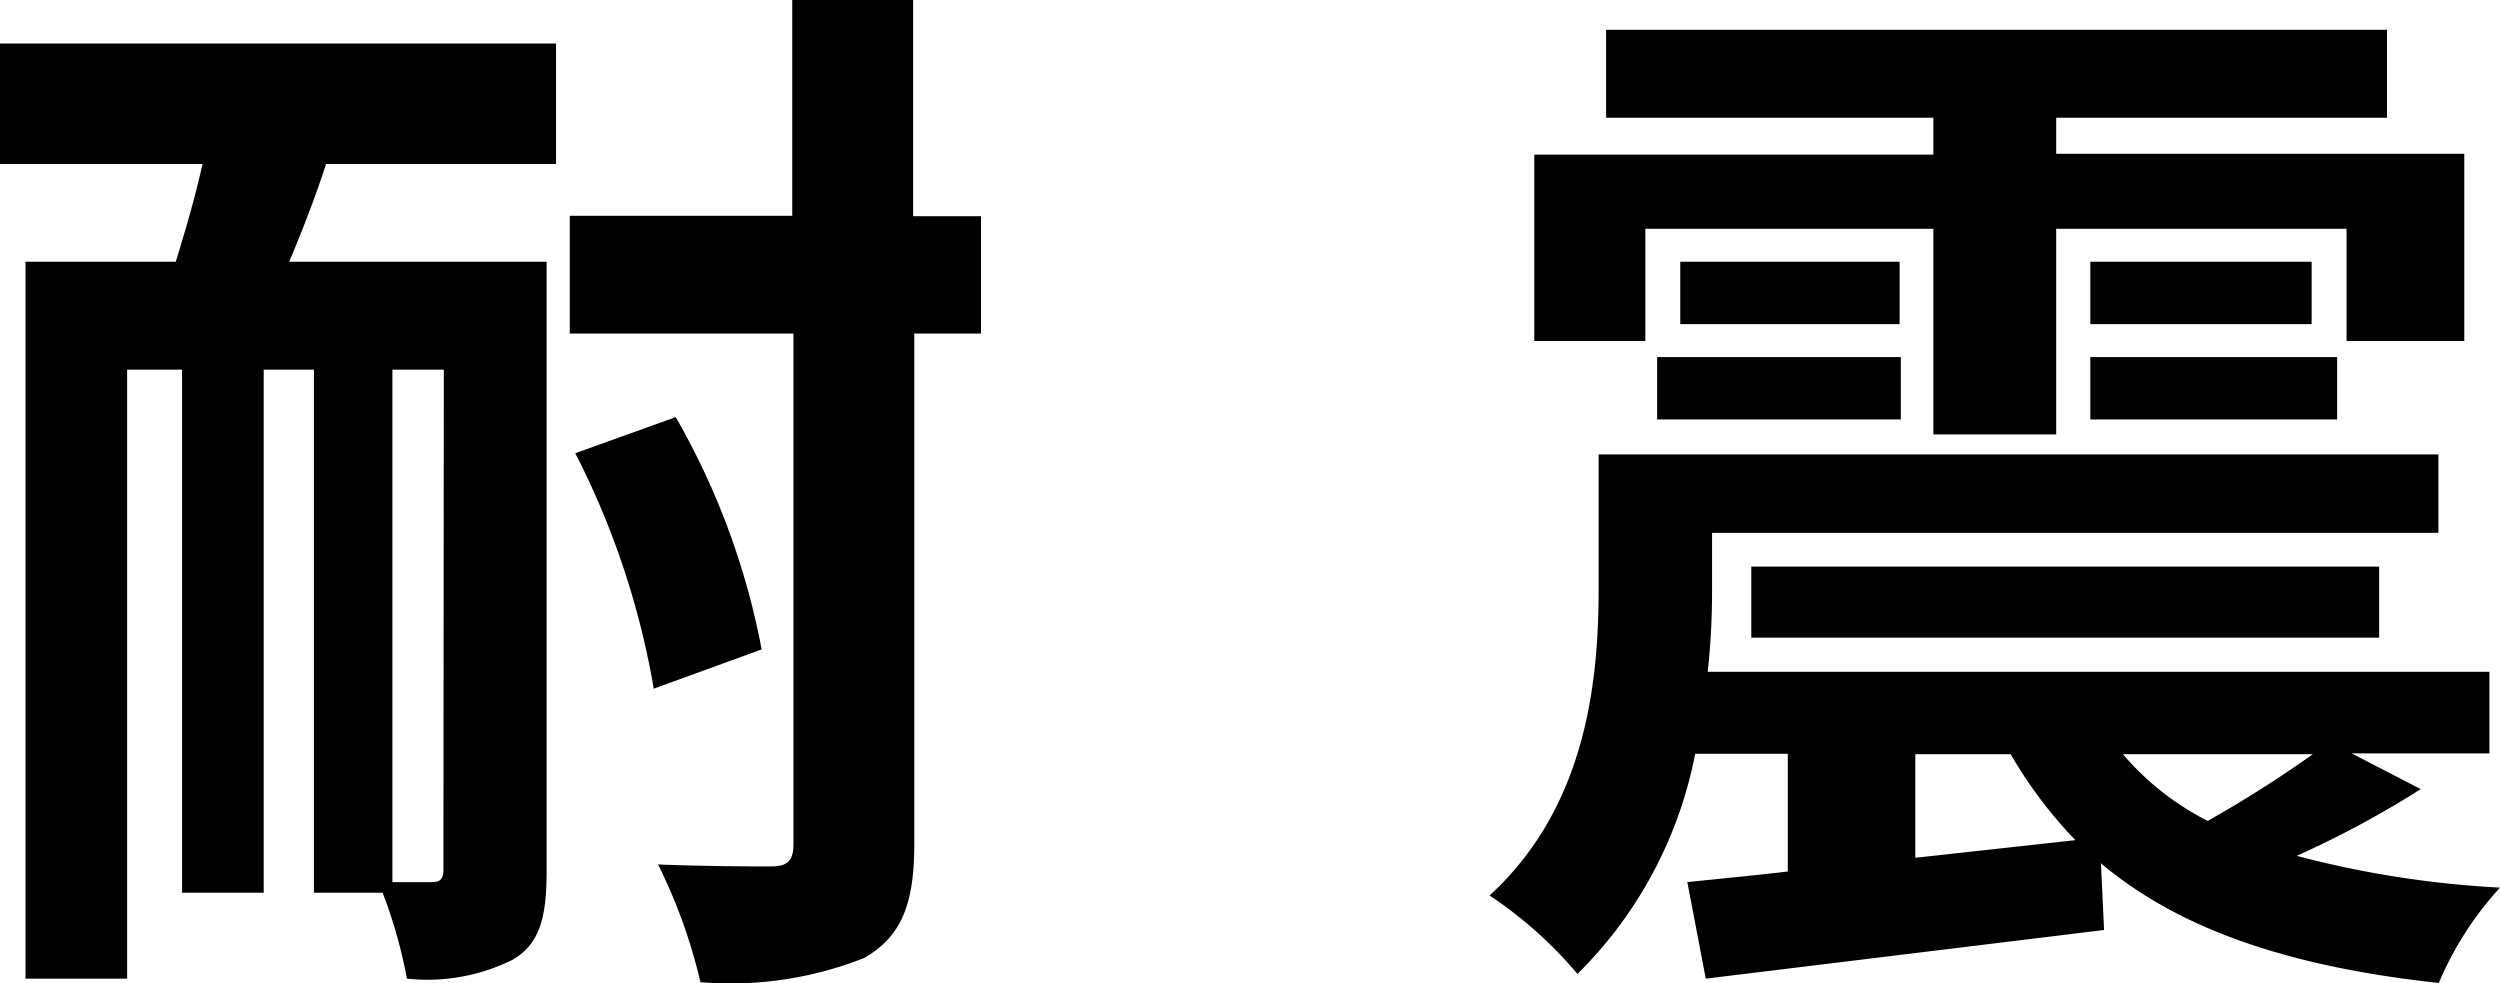 <svg xmlns="http://www.w3.org/2000/svg" viewBox="0 0 63.71 25.05"><title>i-title2</title><g id="Layer_2" data-name="Layer 2"><g id="SVG"><path d="M0,1.11H14.17V4.18H8.31c-.29.89-.62,1.73-.94,2.49h6.56V22.19c0,1.16-.16,1.86-.87,2.27a4.88,4.88,0,0,1-2.69.48,12.42,12.42,0,0,0-.62-2.19H8V9.42H6.72V22.75H4.64V9.42H3.24V24.94H.65V6.67H4.48c.24-.79.49-1.62.68-2.49H0ZM11.31,9.42H10V22.48h1c.22,0,.3-.08.3-.32ZM25,8.5h-1.7v13c0,1.59-.35,2.37-1.27,2.91a9.25,9.25,0,0,1-4.18.62,13.67,13.67,0,0,0-1.08-3c1.26.05,2.48.05,2.88.05s.57-.13.57-.56V8.5H14.52v-3h5.67V0h3.08V5.51H25Zm-7.78,2.13a18.93,18.93,0,0,1,2.19,5.92l-2.75,1a20.79,20.79,0,0,0-2-6Z"/><path d="M61.69,20.11a25.15,25.15,0,0,1-3.16,1.7,25.38,25.38,0,0,0,5.18.81,8.49,8.49,0,0,0-1.56,2.43c-3.78-.41-6.59-1.35-8.61-3.05l.08,1.7L43.47,24.94,43,22.48c.75-.08,1.62-.16,2.56-.27v-3H43.2a10.76,10.76,0,0,1-3,5.61,10.63,10.63,0,0,0-2.24-2c2.48-2.27,2.78-5.48,2.78-7.85V11.58h21.4v2H43.63v1.46a19.11,19.11,0,0,1-.11,2.08H63.44v2.08H59.93ZM41.93,8.69H39.1V3.94H49.27V3H40.93V.76h19.9V3H52.4v.92H62.8V8.69h-3V5.83H52.4v5.24H49.27V5.83H41.93Zm.3.41h6.21v1.59H42.23Zm6.18-2.43V8.26H42.82V6.67Zm-3.78,9.58V14.44h16v1.81Zm4.18,5.61,4.08-.45a11.23,11.23,0,0,1-1.65-2.19H48.81ZM58.91,6.67V8.26H53.27V6.67ZM53.27,9.1h6.29v1.59H53.27Zm.83,10.12a7,7,0,0,0,2.16,1.7,30,30,0,0,0,2.68-1.7Z"/></g></g></svg>